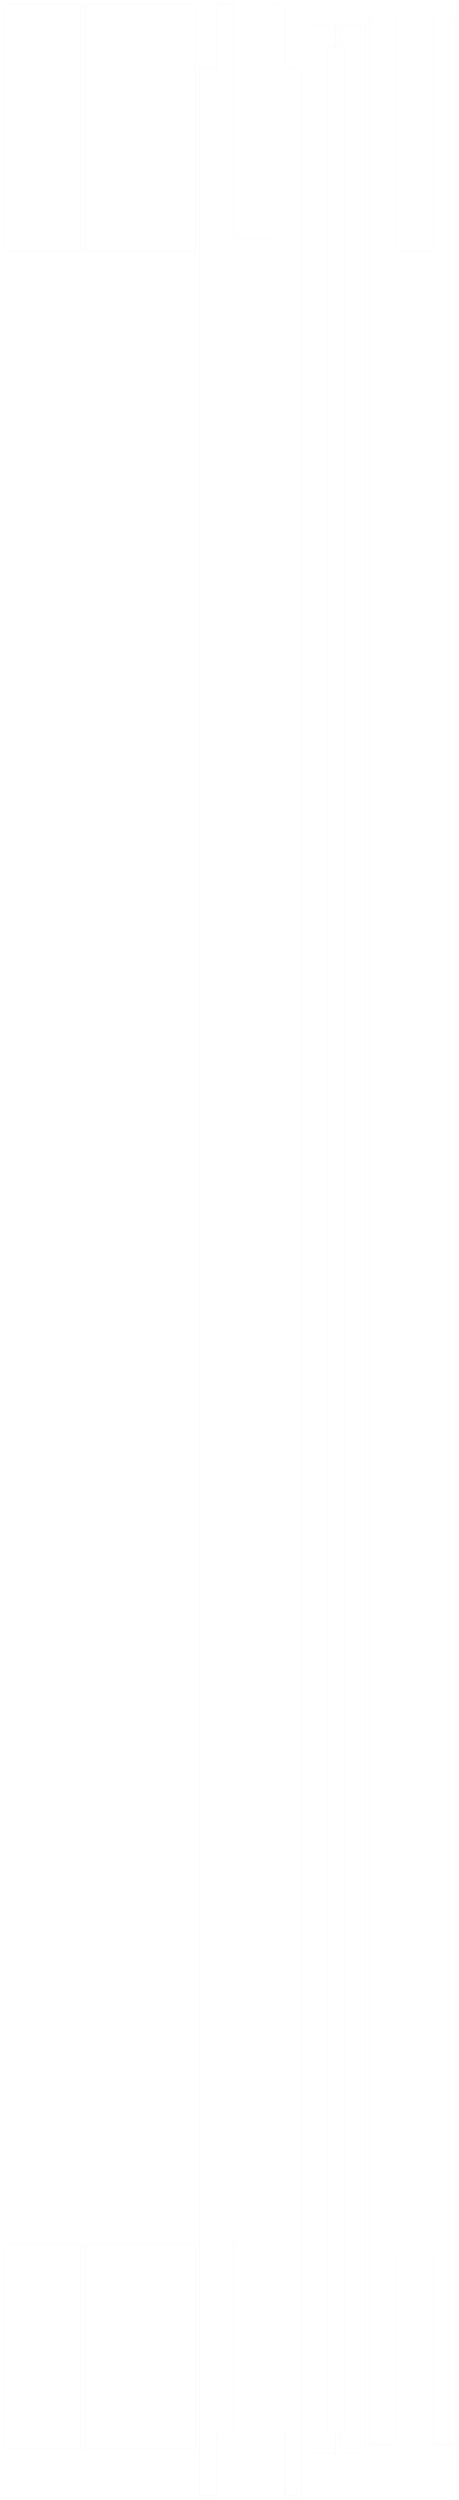 <?xml version="1.0" standalone="no"?>
<!DOCTYPE svg PUBLIC "-//W3C//DTD SVG 1.1//EN"
  "http://www.w3.org/Graphics/SVG/1.1/DTD/svg11.dtd">
<svg width="108mm" height="587mm" viewBox="-202 -91 108 587" xmlns="http://www.w3.org/2000/svg" version="1.1">
	<title>svgOutput</title>
	<desc>made with tinkercad</desc>
<path d="M -130 -84.999 L -128 -84.999 L -125 -84.999 L -123 -84.999 L -123 -80 L -125 -80 L -125 480.001 L -123 480.001 L -123 485 L -128 485 L -130 485 L -130 -84.999 M -151 495 L -155 495 L -155 479.999 L -155 -74.997 L -150.998 -74.997 L -150.998 -90 L -147.003 -90 L -147.003 -34.998 L -137.998 -34.998 L -137.998 -90 L -135.003 -90 L -135.003 -74.997 L -131 -74.997 L -131 479.999 L -131 495 L -135 495 L -135 479.999 L -135.003 479.999 L -137.998 479.999 L -137.998 434.998 L -147.003 434.998 L -147.003 479.999 L -150.998 479.999 L -151 479.999 L -151 495 M -156 484 L -182 484 L -182 436 L -156 436 L -156 484 M -201 -89.999 L -183 -89.999 L -183 -32 L -201 -32 L -201 -89.999 M -156 -32.001 L -182 -32.001 L -182 -90 L -156 -90 L -156 -32.001 M -201 436.001 L -183 436.001 L -183 484.001 L -201 484.001 L -201 436.001 M -95 482.999 L -99.998 482.999 L -99.998 437.998 L -109.003 437.998 L -109.003 482.999 L -115 482.999 L -115 -87 L -109.003 -87 L -109.003 -31.998 L -99.998 -31.998 L -99.998 -87 L -95 -87 L -95 482.999 M -122 480.001 L -121 480.001 L -121 -80 L -122 -80 L -122 -84.999 L -121 -84.999 L -116 -84.999 L -116 485 L -121 485 L -122 485 L -122 480.001 z" fill="none" stroke="rgb(255,0,0)" stroke-width="0.001mm" />
</svg>